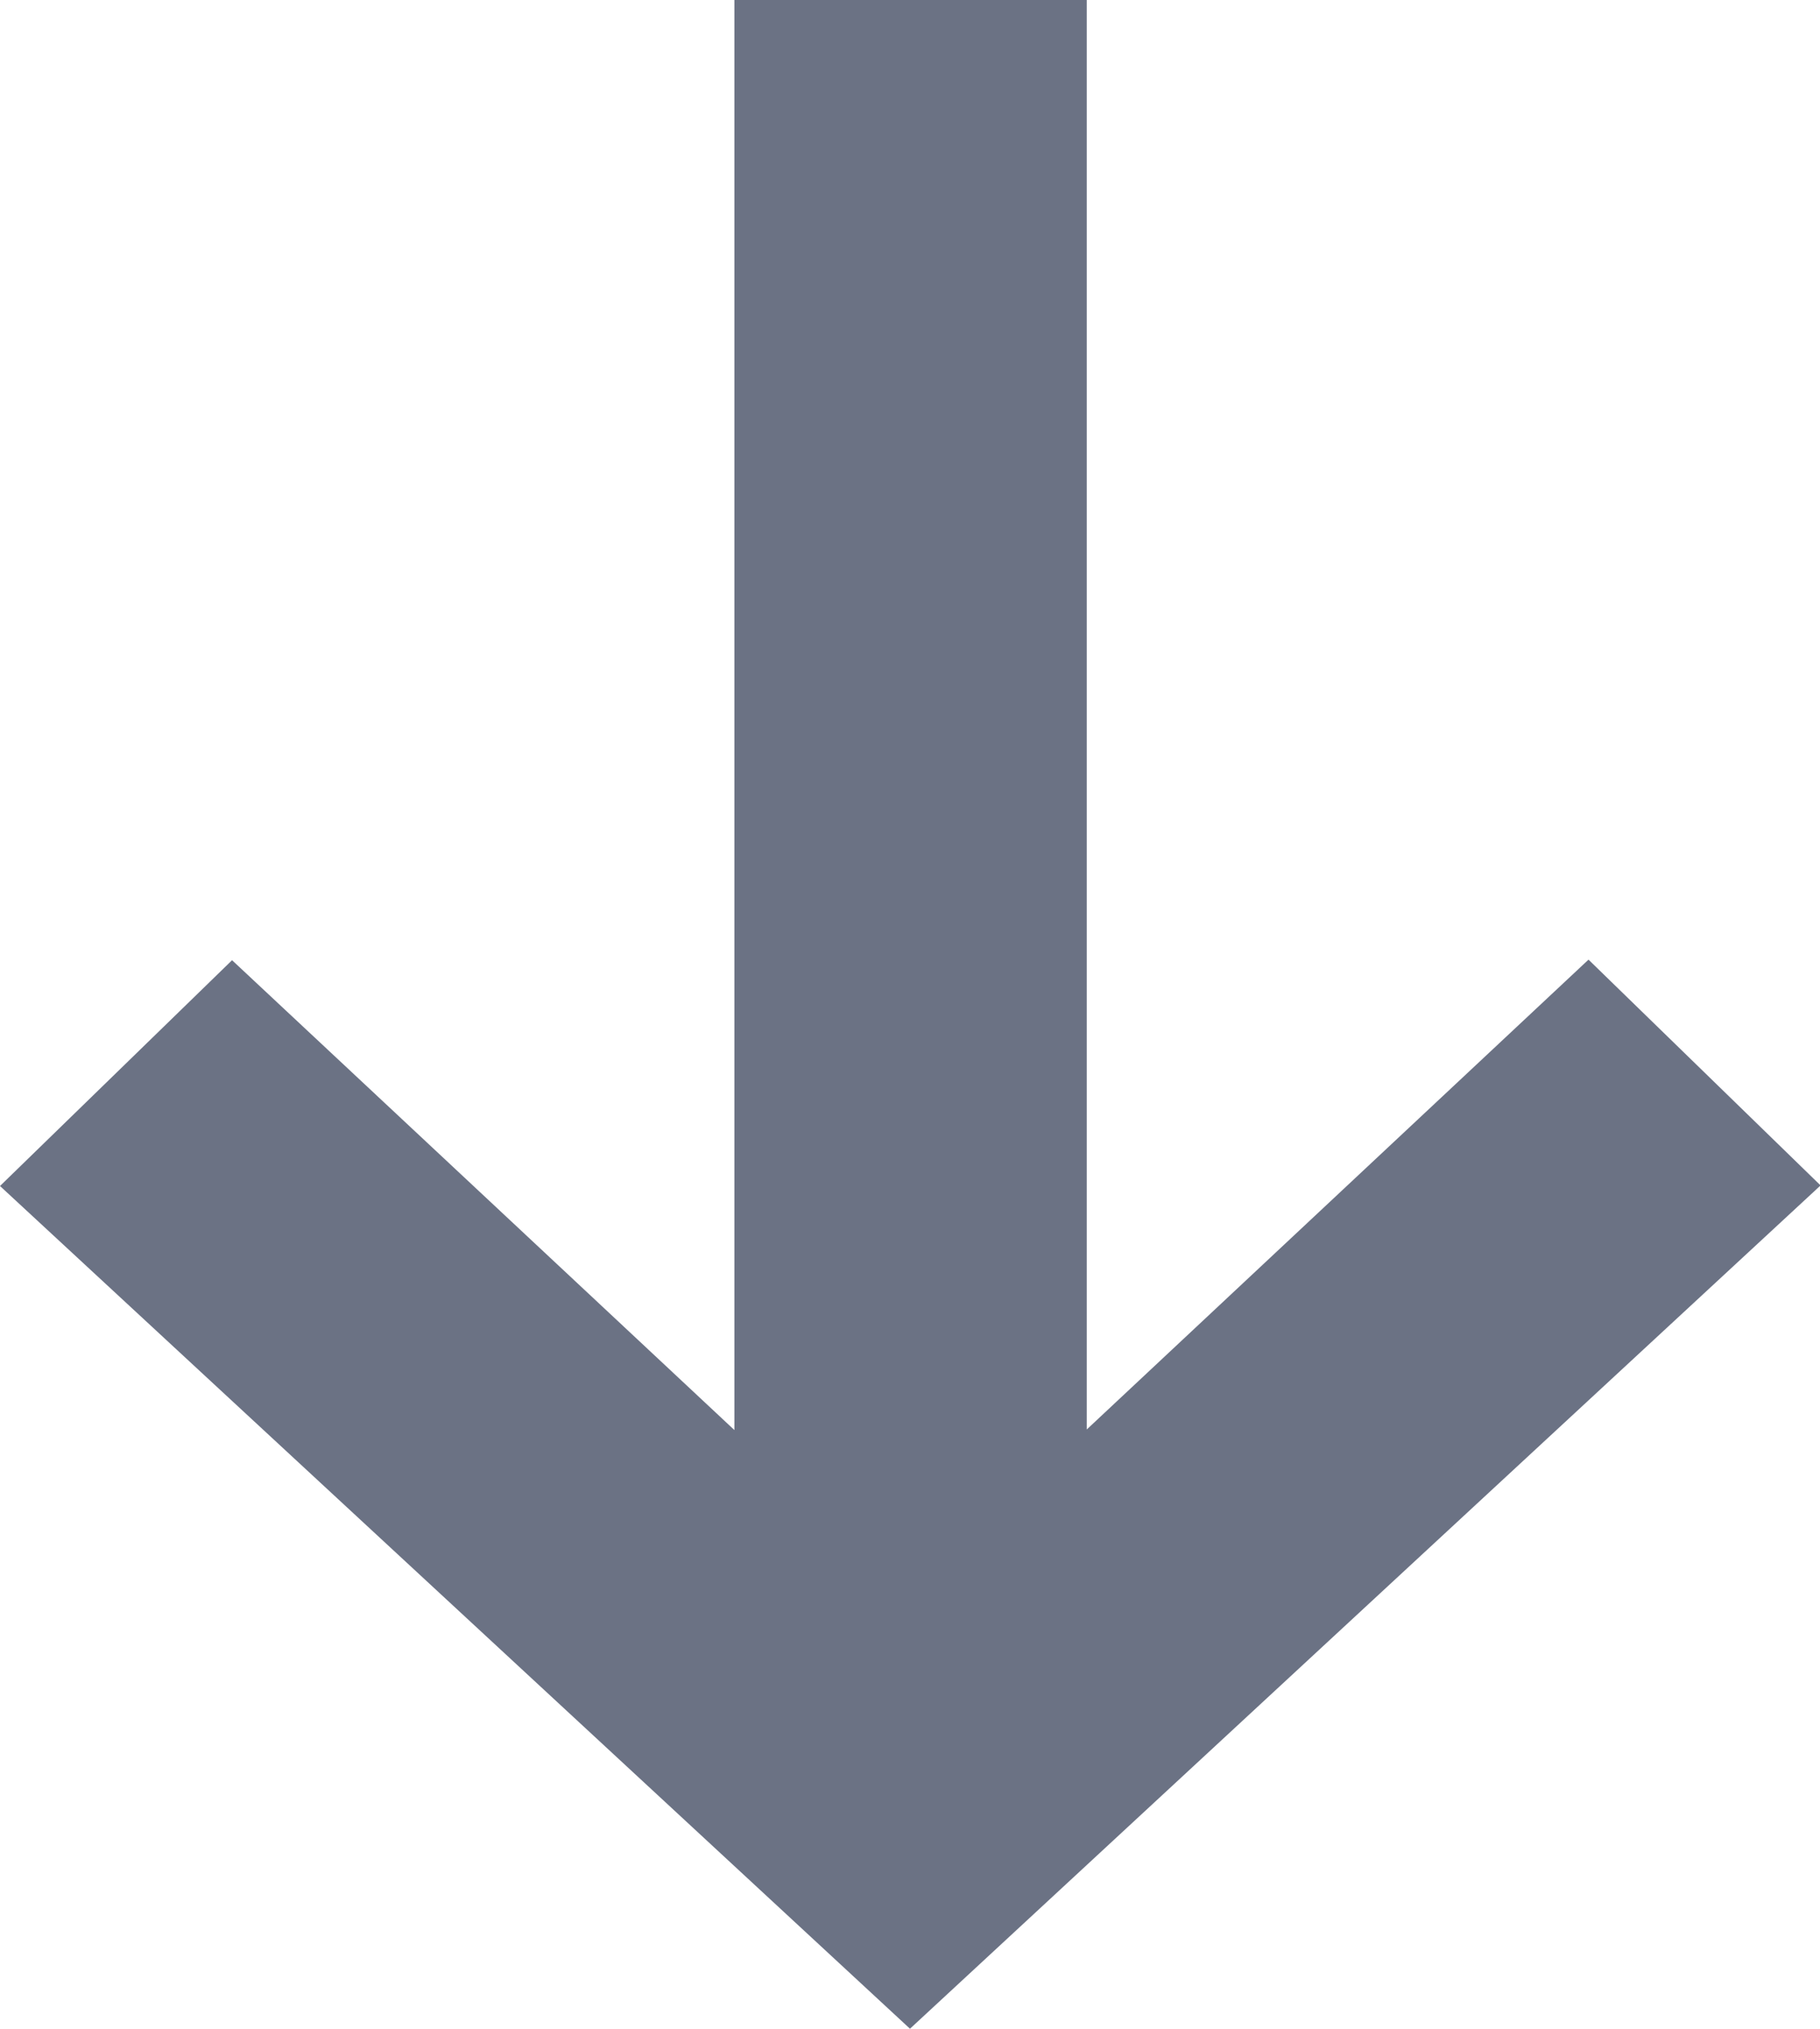 <?xml version="1.0" encoding="UTF-8"?><svg id="Layer_1" xmlns="http://www.w3.org/2000/svg" viewBox="0 0 31.92 35.58"><defs><style>.cls-1{fill:#6b7284;}</style></defs><path class="cls-1" d="m15.96,35.58L0,20.8l4.07-3.96,8.81,8.24V0h6.18v25.07l8.8-8.24,4.07,3.96-15.96,14.78Z"/></svg>